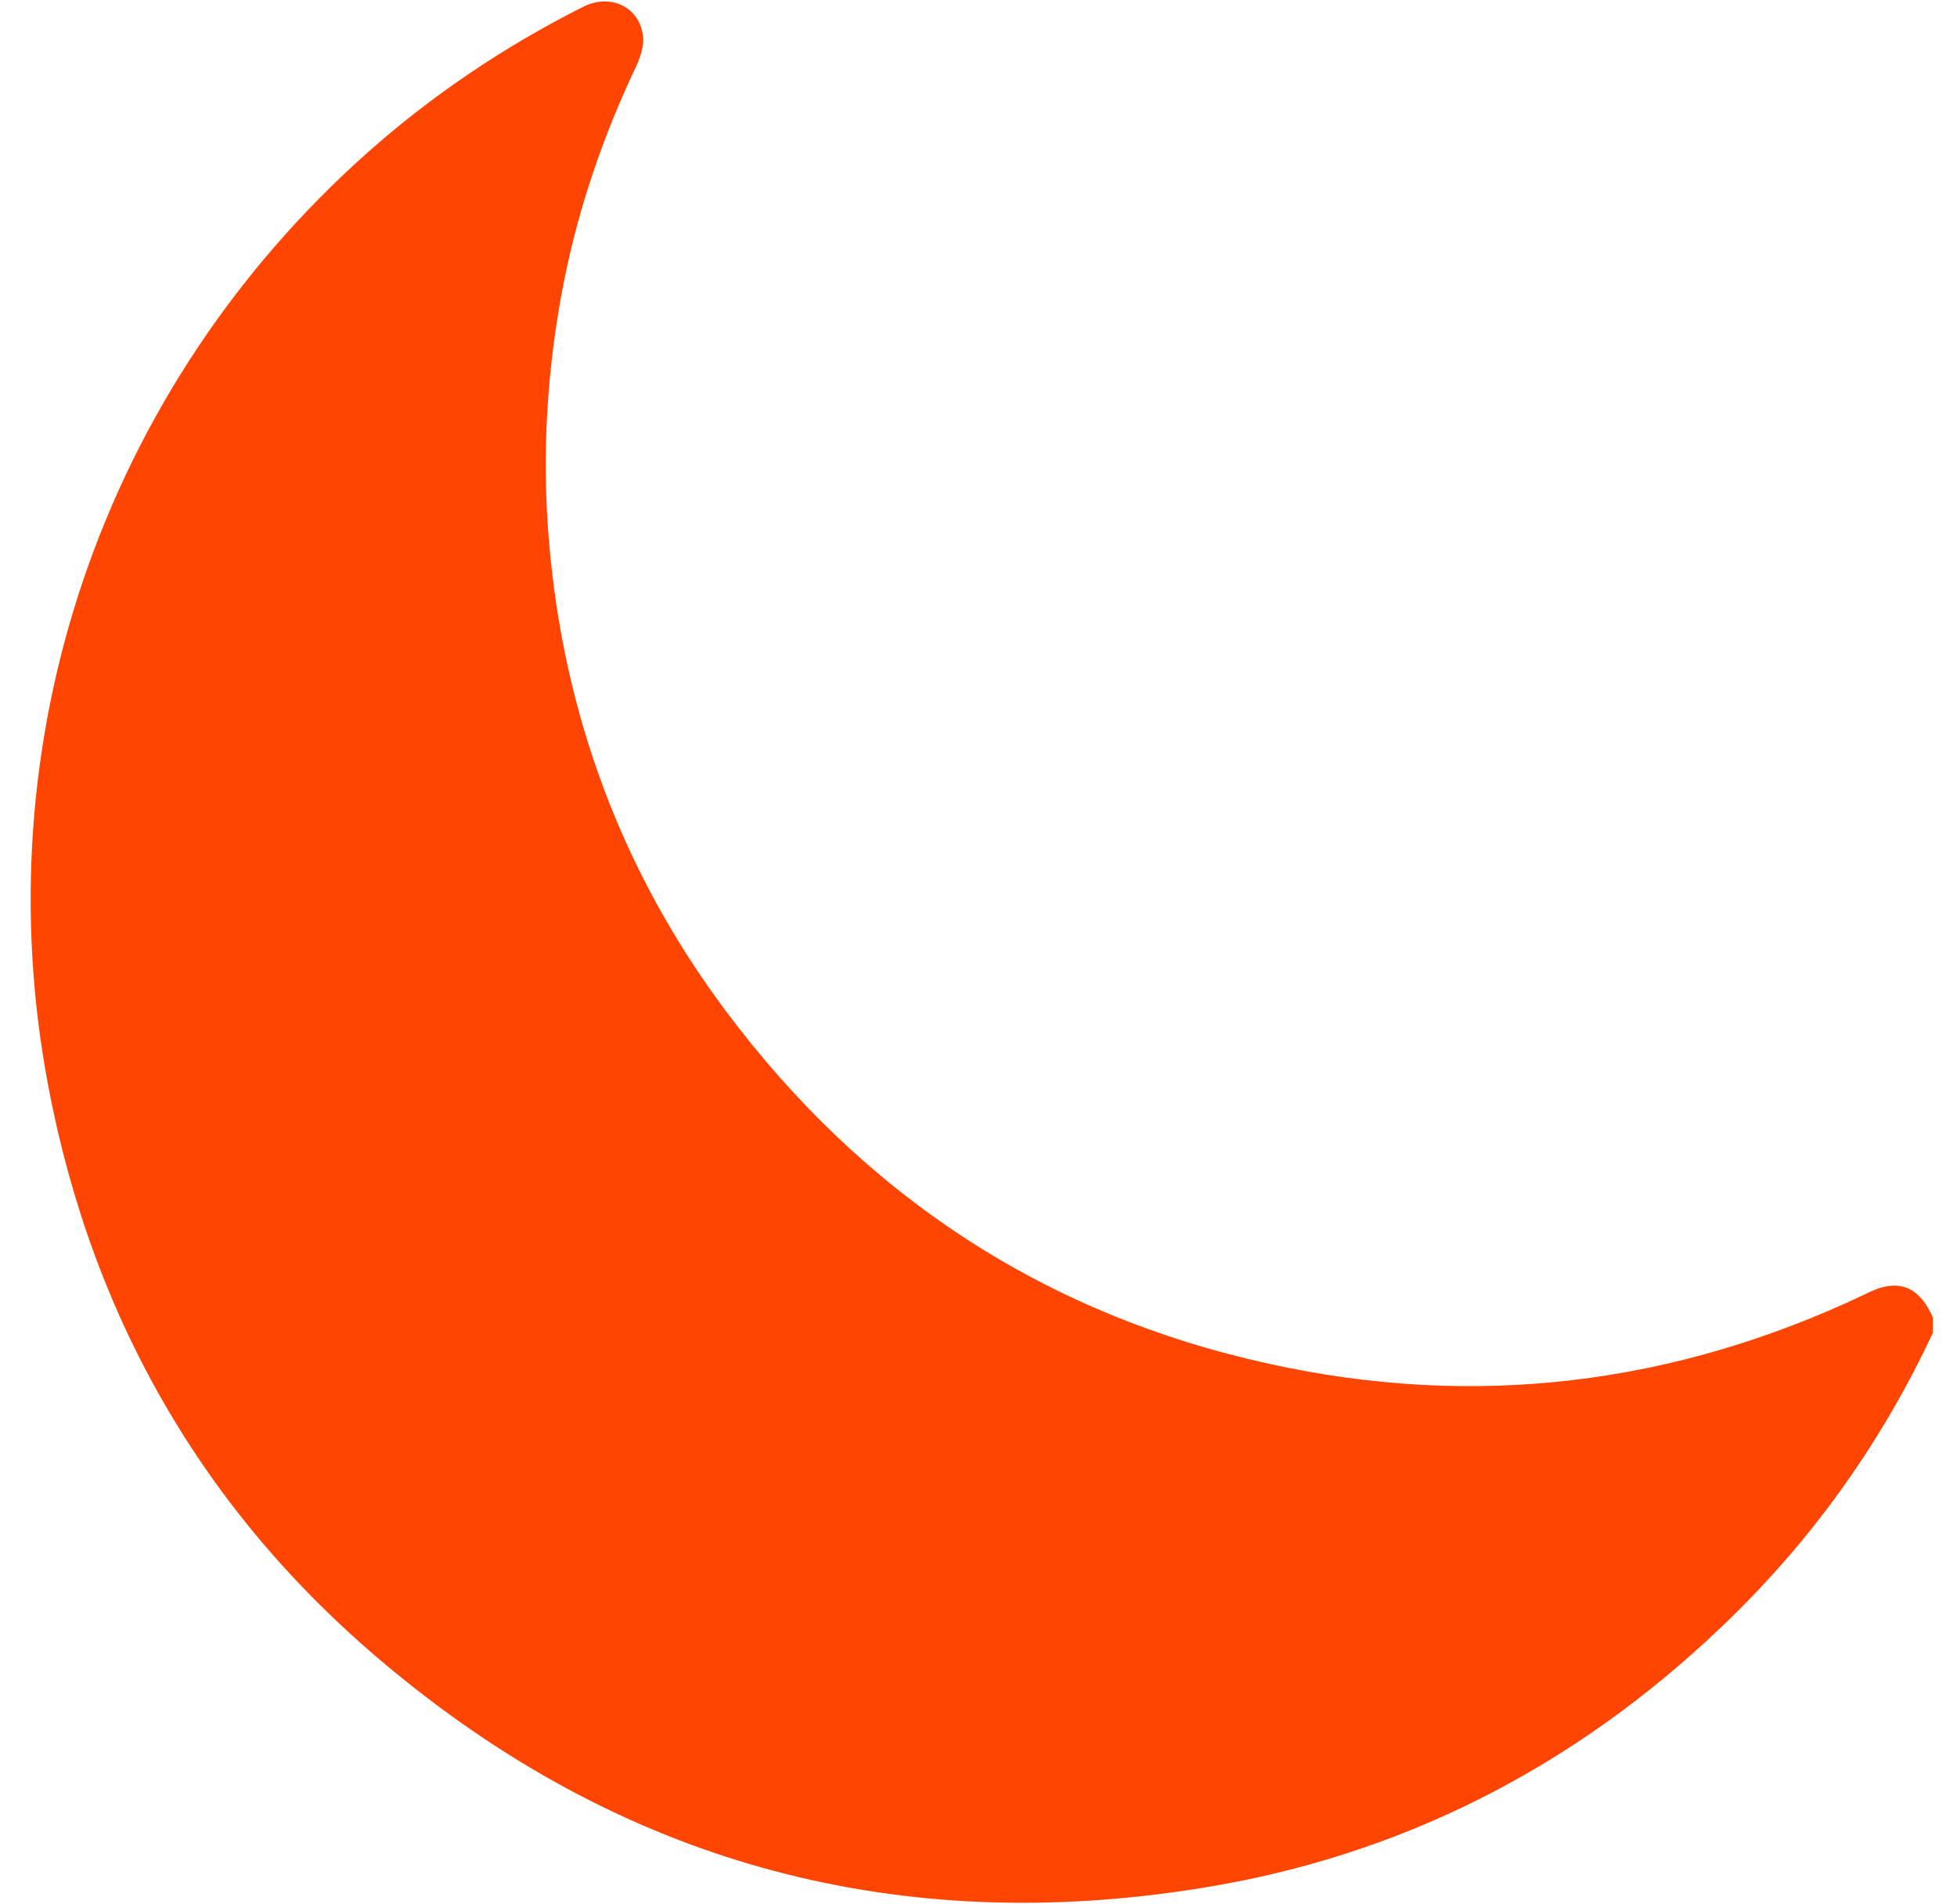 <?xml version="1.0" encoding="utf-8"?>
<!-- Generator: Adobe Illustrator 26.4.0, SVG Export Plug-In . SVG Version: 6.00 Build 0)  -->
<svg version="1.1" id="Layer_1" xmlns="http://www.w3.org/2000/svg" xmlns:xlink="http://www.w3.org/1999/xlink" x="0px" y="0px"
	 viewBox="0 0 405 394" style="enable-background:new 0 0 405 394;" xml:space="preserve">
<style type="text/css">
	.st0{fill:#FF4501;}
</style>
<g>
	<path class="st0" d="M400,275.8c-10.8,23.1-25.4,43.4-43.8,60.9c-30.4,29-66.3,47.4-107.7,54c-62.1,10-118.1-4.7-166.7-44.6
		C43.2,314.6,19.3,273.8,10,224.8c-13.6-71.7,11.3-144.4,65.8-193c13.6-12.1,28.6-22.2,44.9-30.4c5.8-2.9,11.9,0.2,12.4,6.4
		c0.1,1.8-0.5,3.7-1.2,5.4c-6.9,14.4-12.1,29.5-15.2,45.1c-3.5,17.7-4.6,35.6-3.1,53.6c3,35.9,15.1,68.5,36.6,97.3
		c28.5,38.1,65.9,62.8,112.4,73c42.6,9.4,83.7,4.4,123.2-14.3c1.4-0.7,2.9-1.4,4.5-1.7c4.4-0.8,7.4,1.3,9.7,6.4
		C400,273.7,400,274.7,400,275.8z"/>
</g>
</svg>
